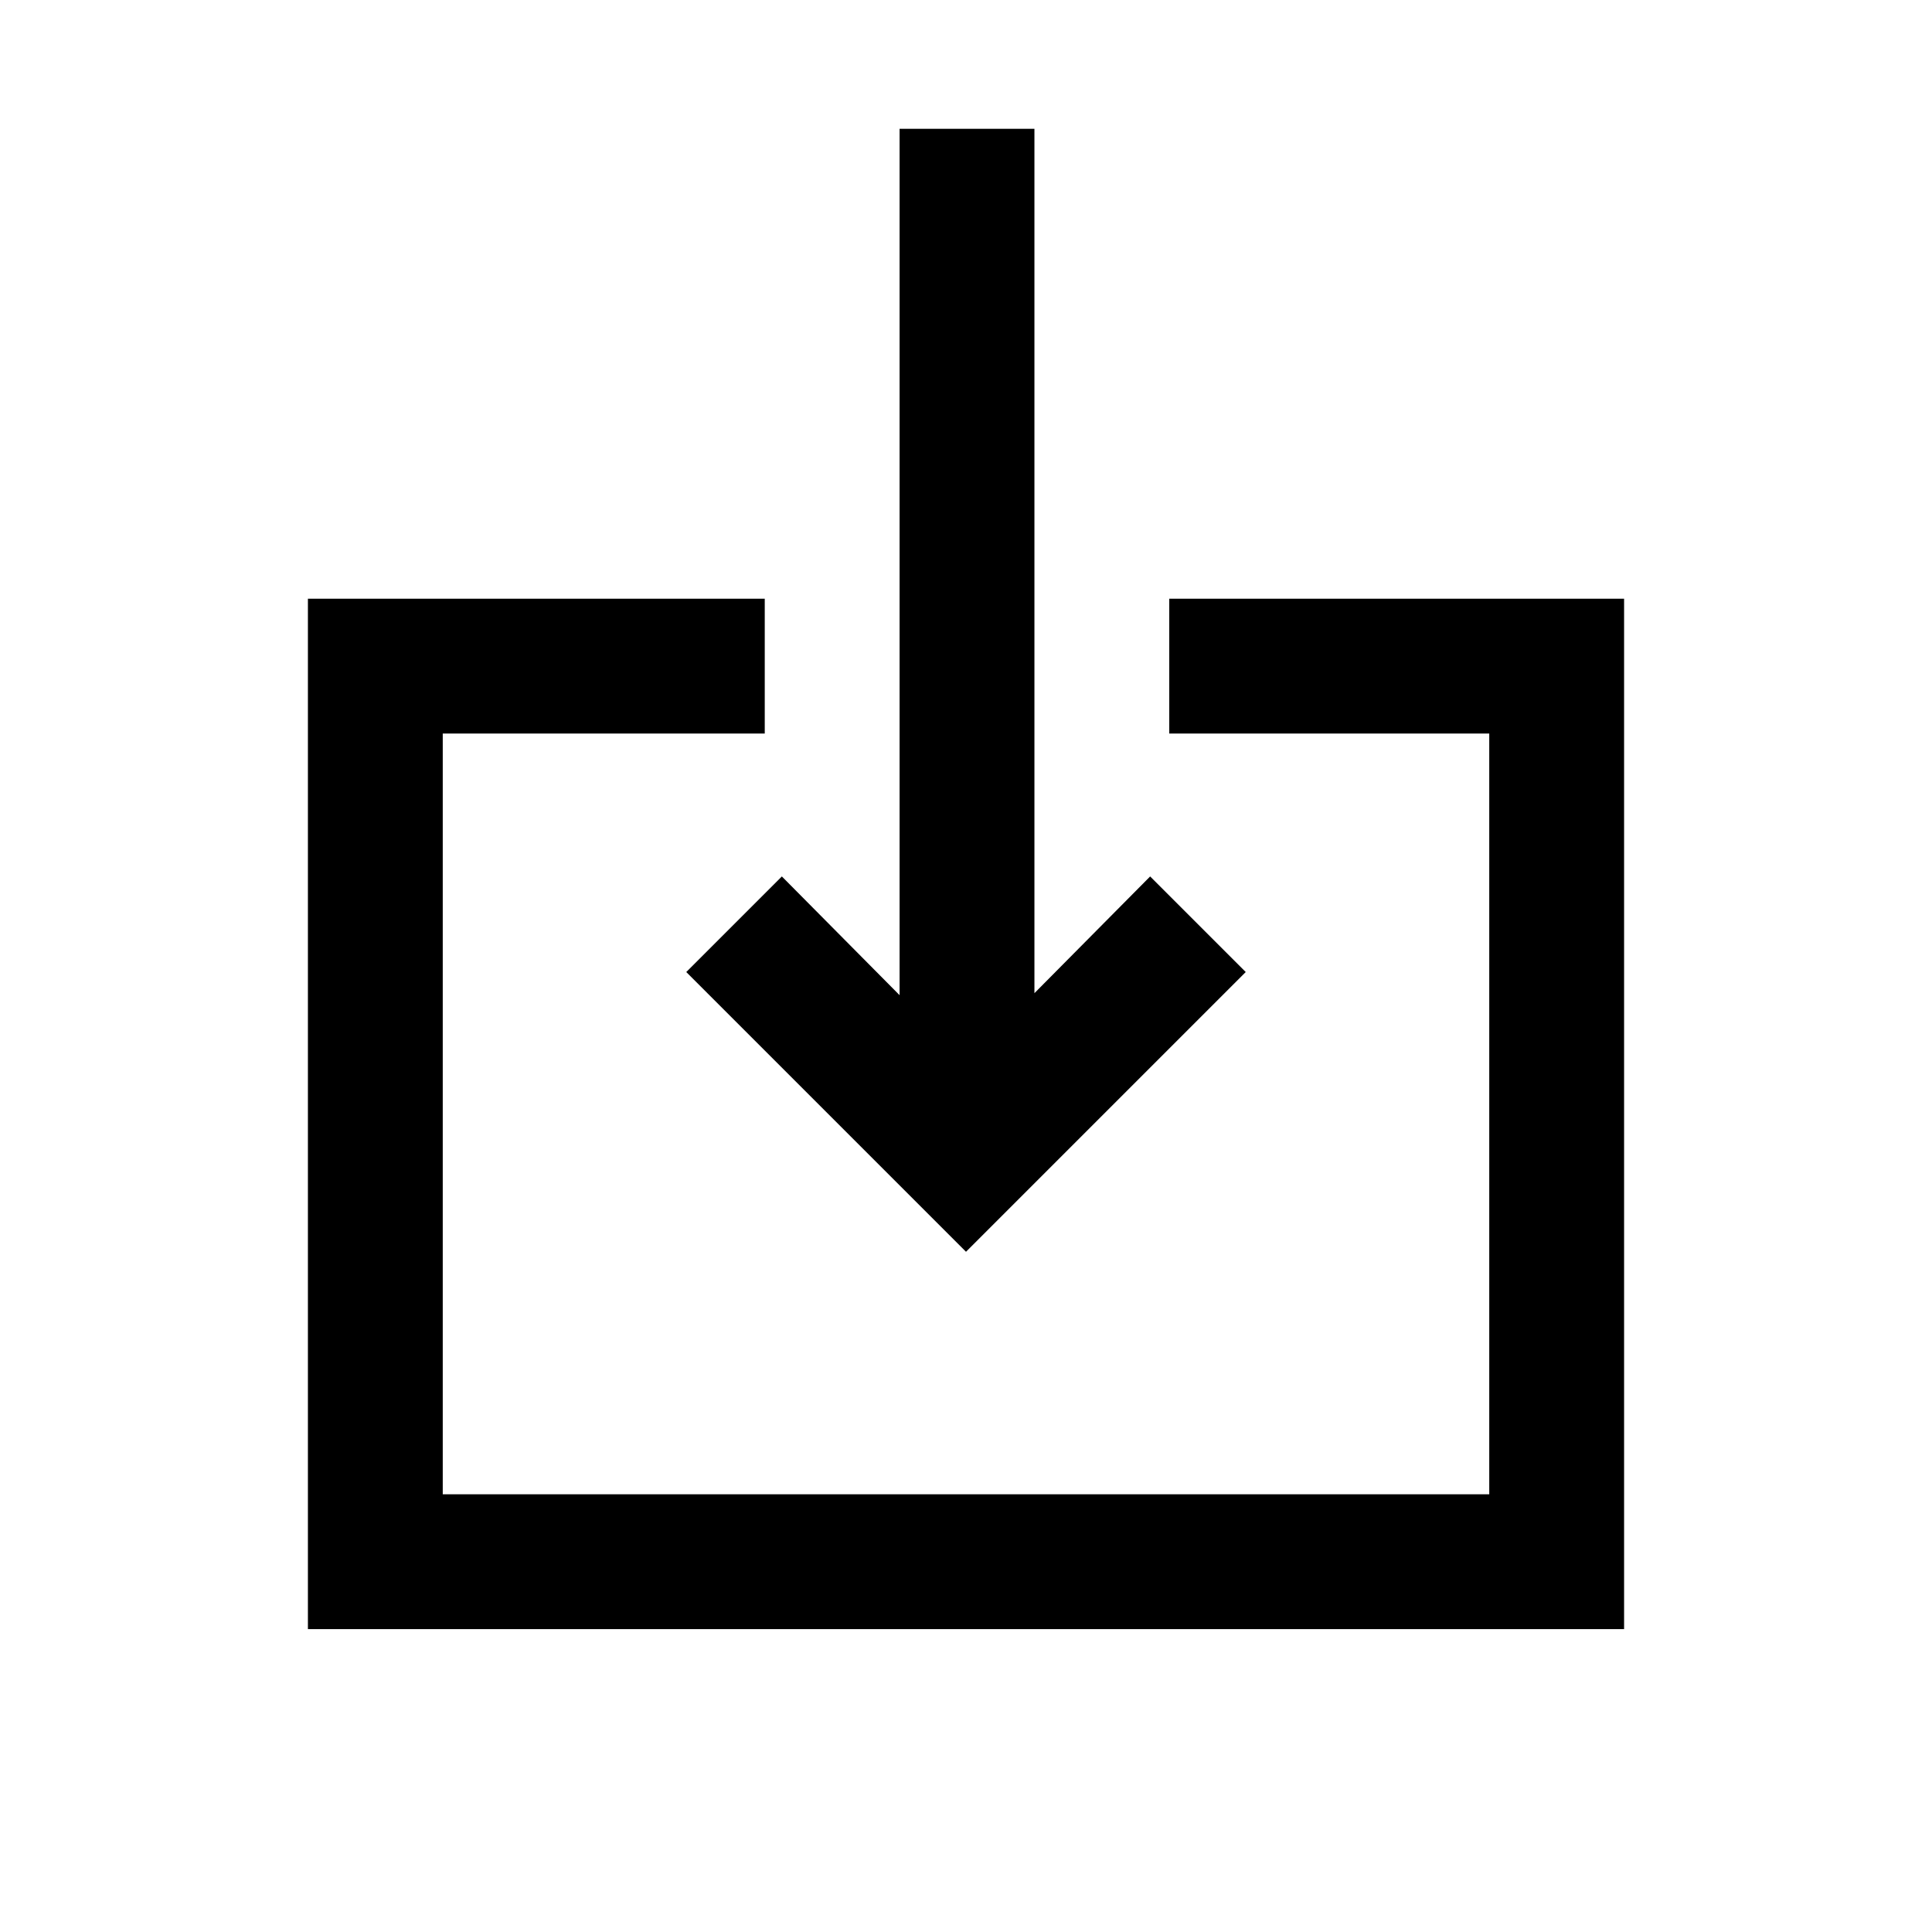 <svg xmlns="http://www.w3.org/2000/svg" height="20" viewBox="0 -960 960 960" width="20"><path d="M153-150.5v-512h227v67H220v378h520v-378H581v-67h226v512H153ZM480-338 341-477l47.5-47.5 58.5 59V-896h67v429.5l57.5-58L619-477 480-338Z"/></svg>